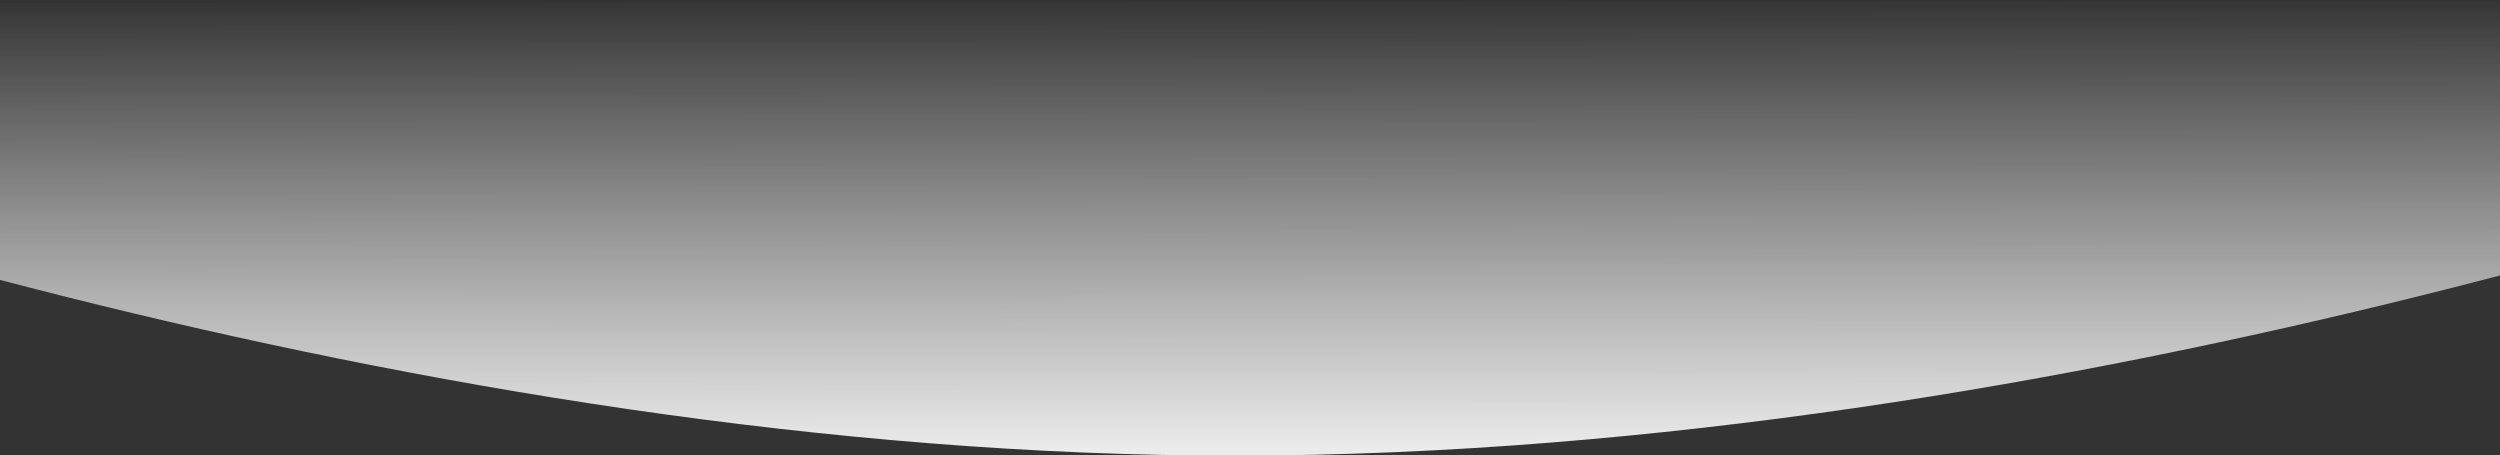 <svg width="1400" height="255" viewBox="0 0 1400 255" fill="none" xmlns="http://www.w3.org/2000/svg">
<rect x="0" y="0" width="1400" height="255" fill="#333333" stroke="none"/>
<path fill-rule="evenodd" clip-rule="evenodd" d="M692.5 255.169C232.384 255.539 -228.861 93.997 -396.203 28.819C-411.331 22.927 -406.84 1.991 -390.605 1.978L1789.91 0.228C1806.18 0.215 1810.67 21.196 1795.5 27.067C1626.37 92.52 1160 254.794 692.5 255.169Z" fill="url(#paint0_linear)"/>
<defs>
<linearGradient id="paint0_linear" x1="1820.27" y1="254.311" x2="1820.07" y2="-0.643" gradientUnits="userSpaceOnUse">
<stop stop-color="#EDEDED"/>
<stop offset="1" stop-color="white" stop-opacity="0.01"/>
</linearGradient>
</defs>
</svg>
